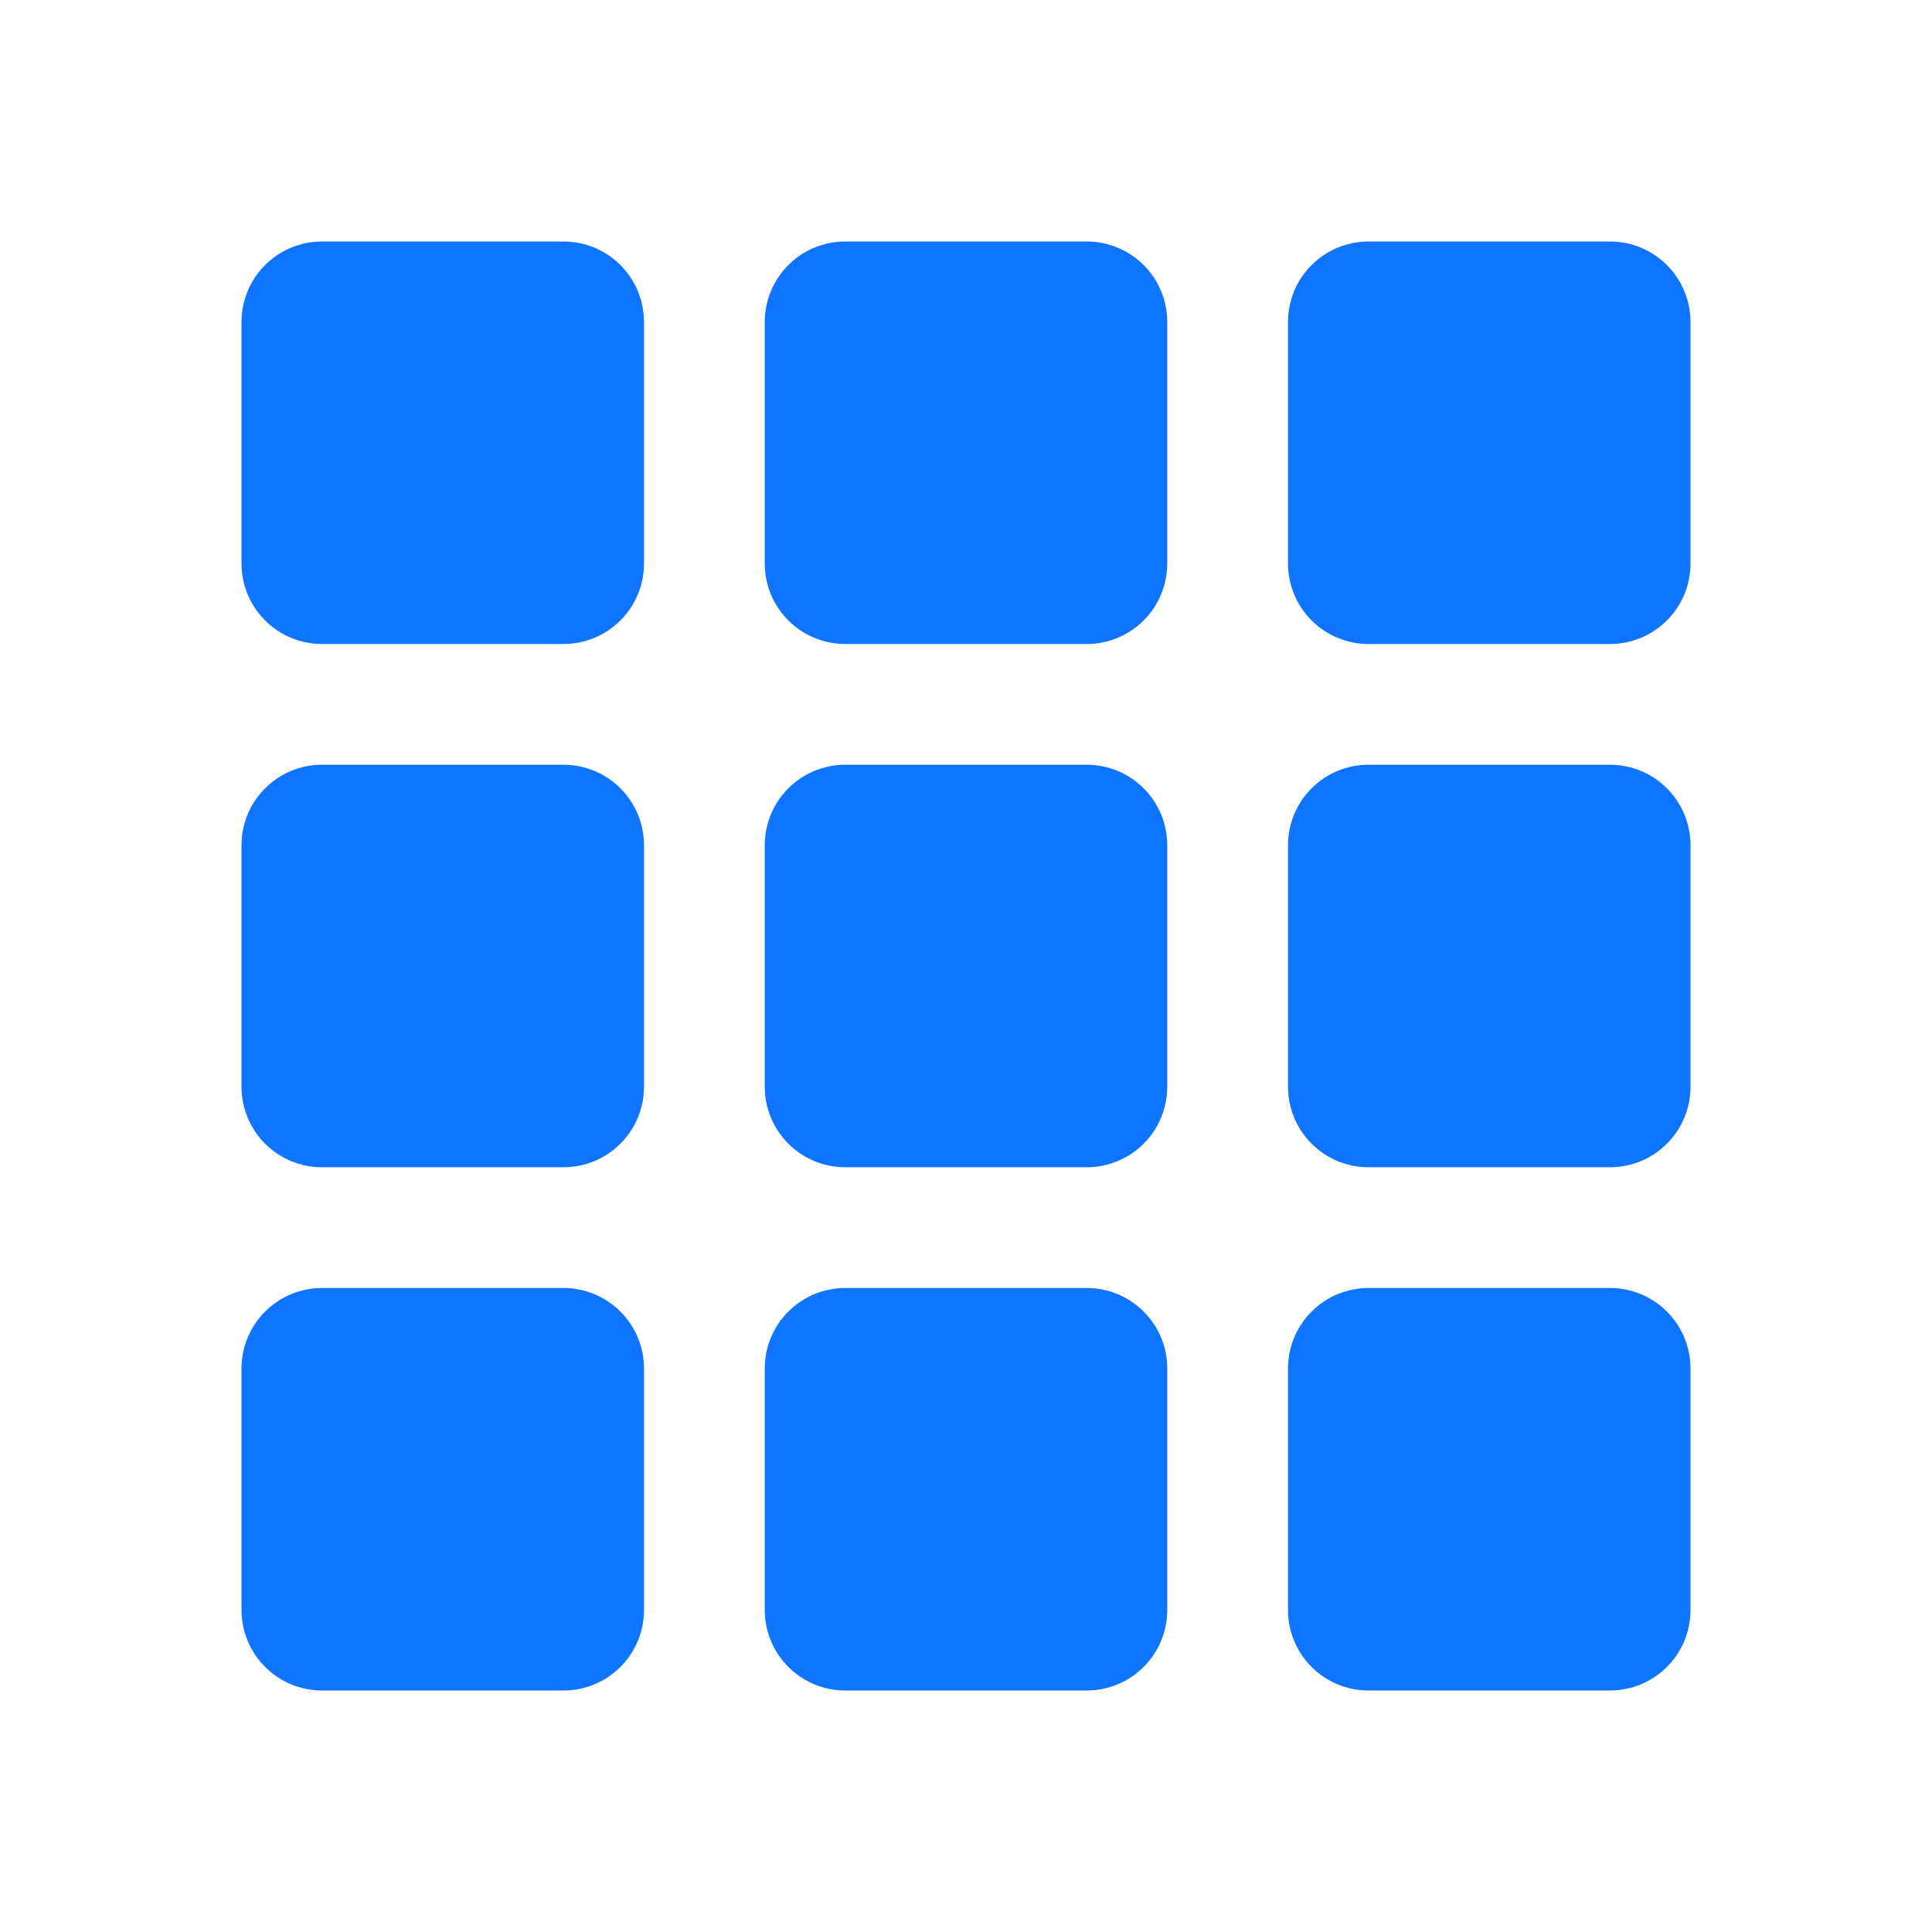 <svg width="24" height="24" viewBox="0 0 24 24" fill="none" xmlns="http://www.w3.org/2000/svg">
<path d="M3 4C3 3.735 3.105 3.48 3.293 3.293C3.48 3.105 3.735 3 4 3H7C7.265 3 7.52 3.105 7.707 3.293C7.895 3.48 8 3.735 8 4V7C8 7.265 7.895 7.52 7.707 7.707C7.52 7.895 7.265 8 7 8H4C3.735 8 3.48 7.895 3.293 7.707C3.105 7.52 3 7.265 3 7V4ZM3 10.5C3 10.235 3.105 9.98 3.293 9.793C3.48 9.605 3.735 9.5 4 9.5H7C7.265 9.5 7.52 9.605 7.707 9.793C7.895 9.98 8 10.235 8 10.5V13.5C8 13.765 7.895 14.02 7.707 14.207C7.52 14.395 7.265 14.5 7 14.5H4C3.735 14.5 3.48 14.395 3.293 14.207C3.105 14.02 3 13.765 3 13.5V10.5ZM3 17C3 16.735 3.105 16.48 3.293 16.293C3.48 16.105 3.735 16 4 16H7C7.265 16 7.52 16.105 7.707 16.293C7.895 16.48 8 16.735 8 17V20C8 20.265 7.895 20.52 7.707 20.707C7.52 20.895 7.265 21 7 21H4C3.735 21 3.48 20.895 3.293 20.707C3.105 20.52 3 20.265 3 20V17ZM9.5 4C9.5 3.735 9.605 3.48 9.793 3.293C9.98 3.105 10.235 3 10.5 3H13.5C13.765 3 14.02 3.105 14.207 3.293C14.395 3.48 14.5 3.735 14.5 4V7C14.5 7.265 14.395 7.52 14.207 7.707C14.02 7.895 13.765 8 13.5 8H10.5C10.235 8 9.98 7.895 9.793 7.707C9.605 7.52 9.5 7.265 9.5 7V4ZM9.5 10.5C9.5 10.235 9.605 9.98 9.793 9.793C9.98 9.605 10.235 9.5 10.5 9.5H13.5C13.765 9.5 14.02 9.605 14.207 9.793C14.395 9.98 14.5 10.235 14.5 10.5V13.5C14.5 13.765 14.395 14.02 14.207 14.207C14.02 14.395 13.765 14.5 13.5 14.5H10.5C10.235 14.5 9.98 14.395 9.793 14.207C9.605 14.02 9.5 13.765 9.5 13.5V10.5ZM9.5 17C9.5 16.735 9.605 16.48 9.793 16.293C9.98 16.105 10.235 16 10.5 16H13.5C13.765 16 14.02 16.105 14.207 16.293C14.395 16.48 14.5 16.735 14.5 17V20C14.5 20.265 14.395 20.52 14.207 20.707C14.02 20.895 13.765 21 13.5 21H10.5C10.235 21 9.98 20.895 9.793 20.707C9.605 20.52 9.5 20.265 9.5 20V17ZM16 4C16 3.735 16.105 3.48 16.293 3.293C16.48 3.105 16.735 3 17 3H20C20.265 3 20.52 3.105 20.707 3.293C20.895 3.48 21 3.735 21 4V7C21 7.265 20.895 7.52 20.707 7.707C20.52 7.895 20.265 8 20 8H17C16.735 8 16.48 7.895 16.293 7.707C16.105 7.52 16 7.265 16 7V4ZM16 10.5C16 10.235 16.105 9.98 16.293 9.793C16.48 9.605 16.735 9.5 17 9.5H20C20.265 9.5 20.52 9.605 20.707 9.793C20.895 9.98 21 10.235 21 10.5V13.5C21 13.765 20.895 14.02 20.707 14.207C20.52 14.395 20.265 14.5 20 14.5H17C16.735 14.5 16.48 14.395 16.293 14.207C16.105 14.02 16 13.765 16 13.5V10.5ZM16 17C16 16.735 16.105 16.48 16.293 16.293C16.48 16.105 16.735 16 17 16H20C20.265 16 20.52 16.105 20.707 16.293C20.895 16.48 21 16.735 21 17V20C21 20.265 20.895 20.52 20.707 20.707C20.52 20.895 20.265 21 20 21H17C16.735 21 16.48 20.895 16.293 20.707C16.105 20.52 16 20.265 16 20V17Z" fill="#0F74FF"/>
</svg>
